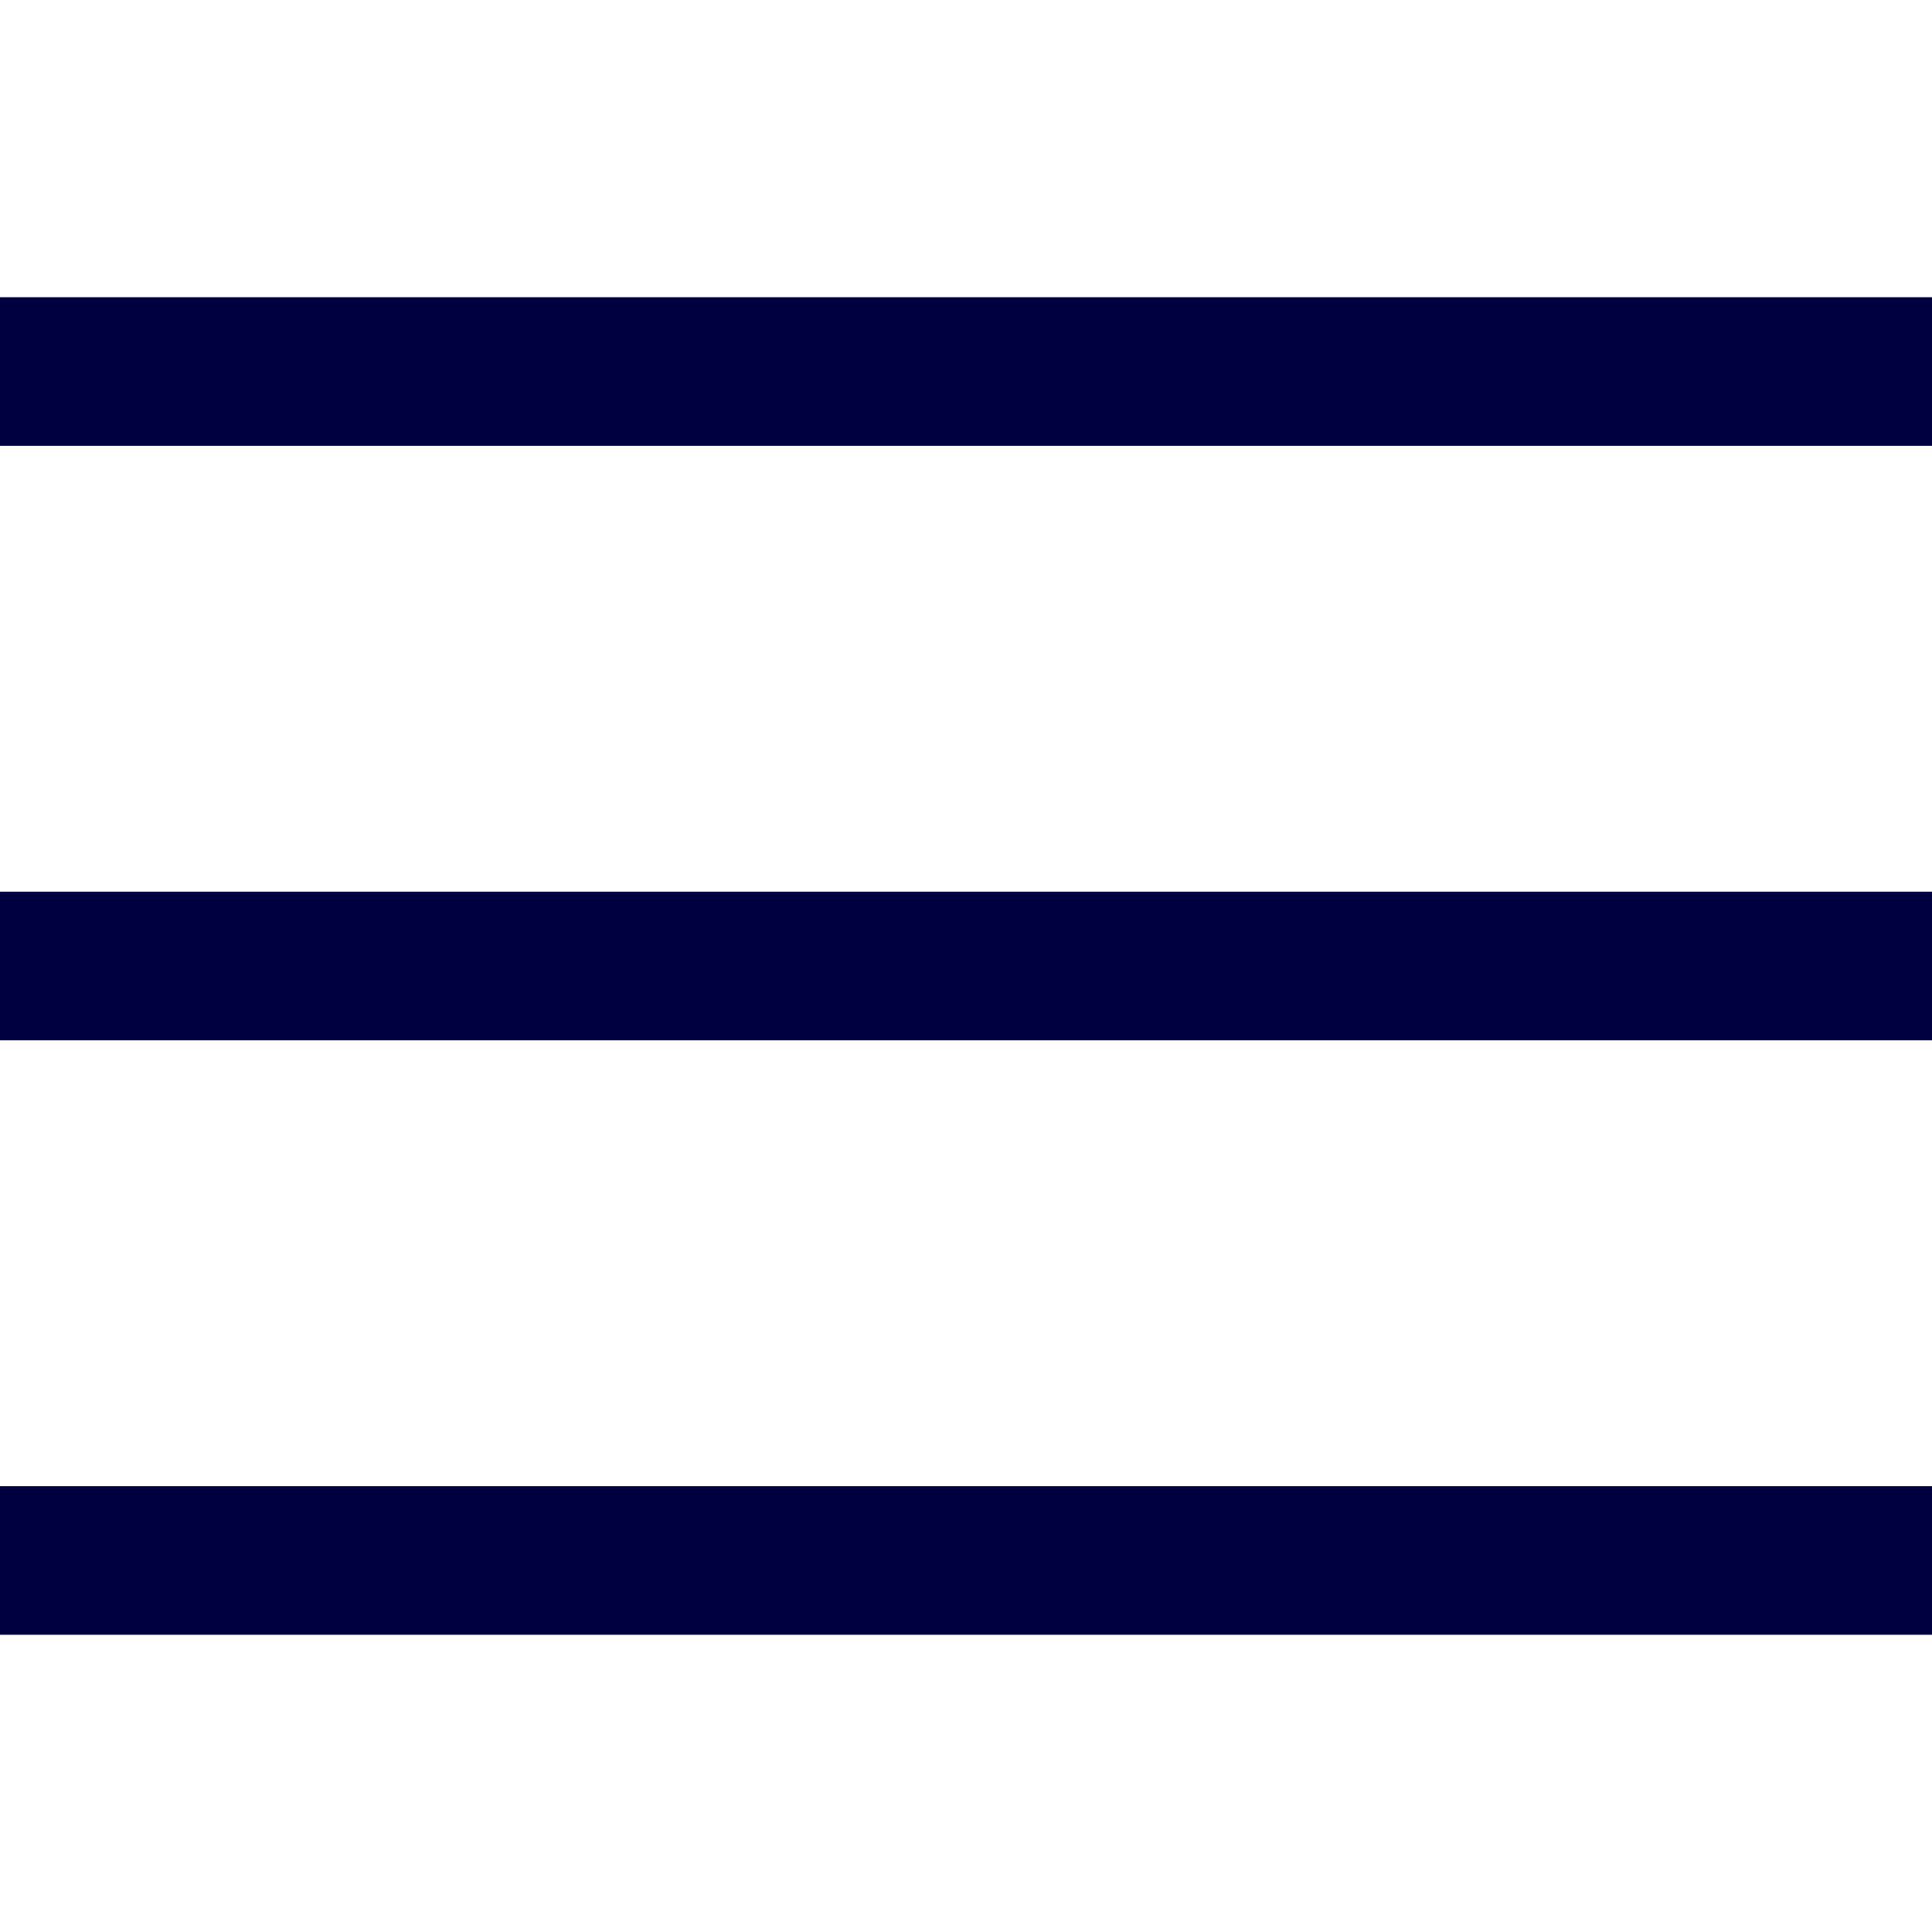 <?xml version="1.0"?>
<svg xmlns="http://www.w3.org/2000/svg" version="1.1" viewBox="0 0 192 192" width="26px" height="26px">
    <g fill="none" fill-rule="nonzero" stroke="none" stroke-width="1" stroke-linecap="butt" stroke-linejoin="miter"
       stroke-miterlimit="10" stroke-dasharray="" stroke-dashoffset="0" font-family="none" font-weight="none"
       font-size="none" text-anchor="none" style="mix-blend-mode: normal">
        <path d="M0,192v-192h192v192z" fill="none"/>
        <g fill="#000040">
            <g id="surface1">
                <path d="M0,29.538v14.769h192v-14.769zM0,88.615v14.769h192v-14.769zM0,147.692v14.769h192v-14.769z"/>
            </g>
        </g>
    </g>
</svg>
